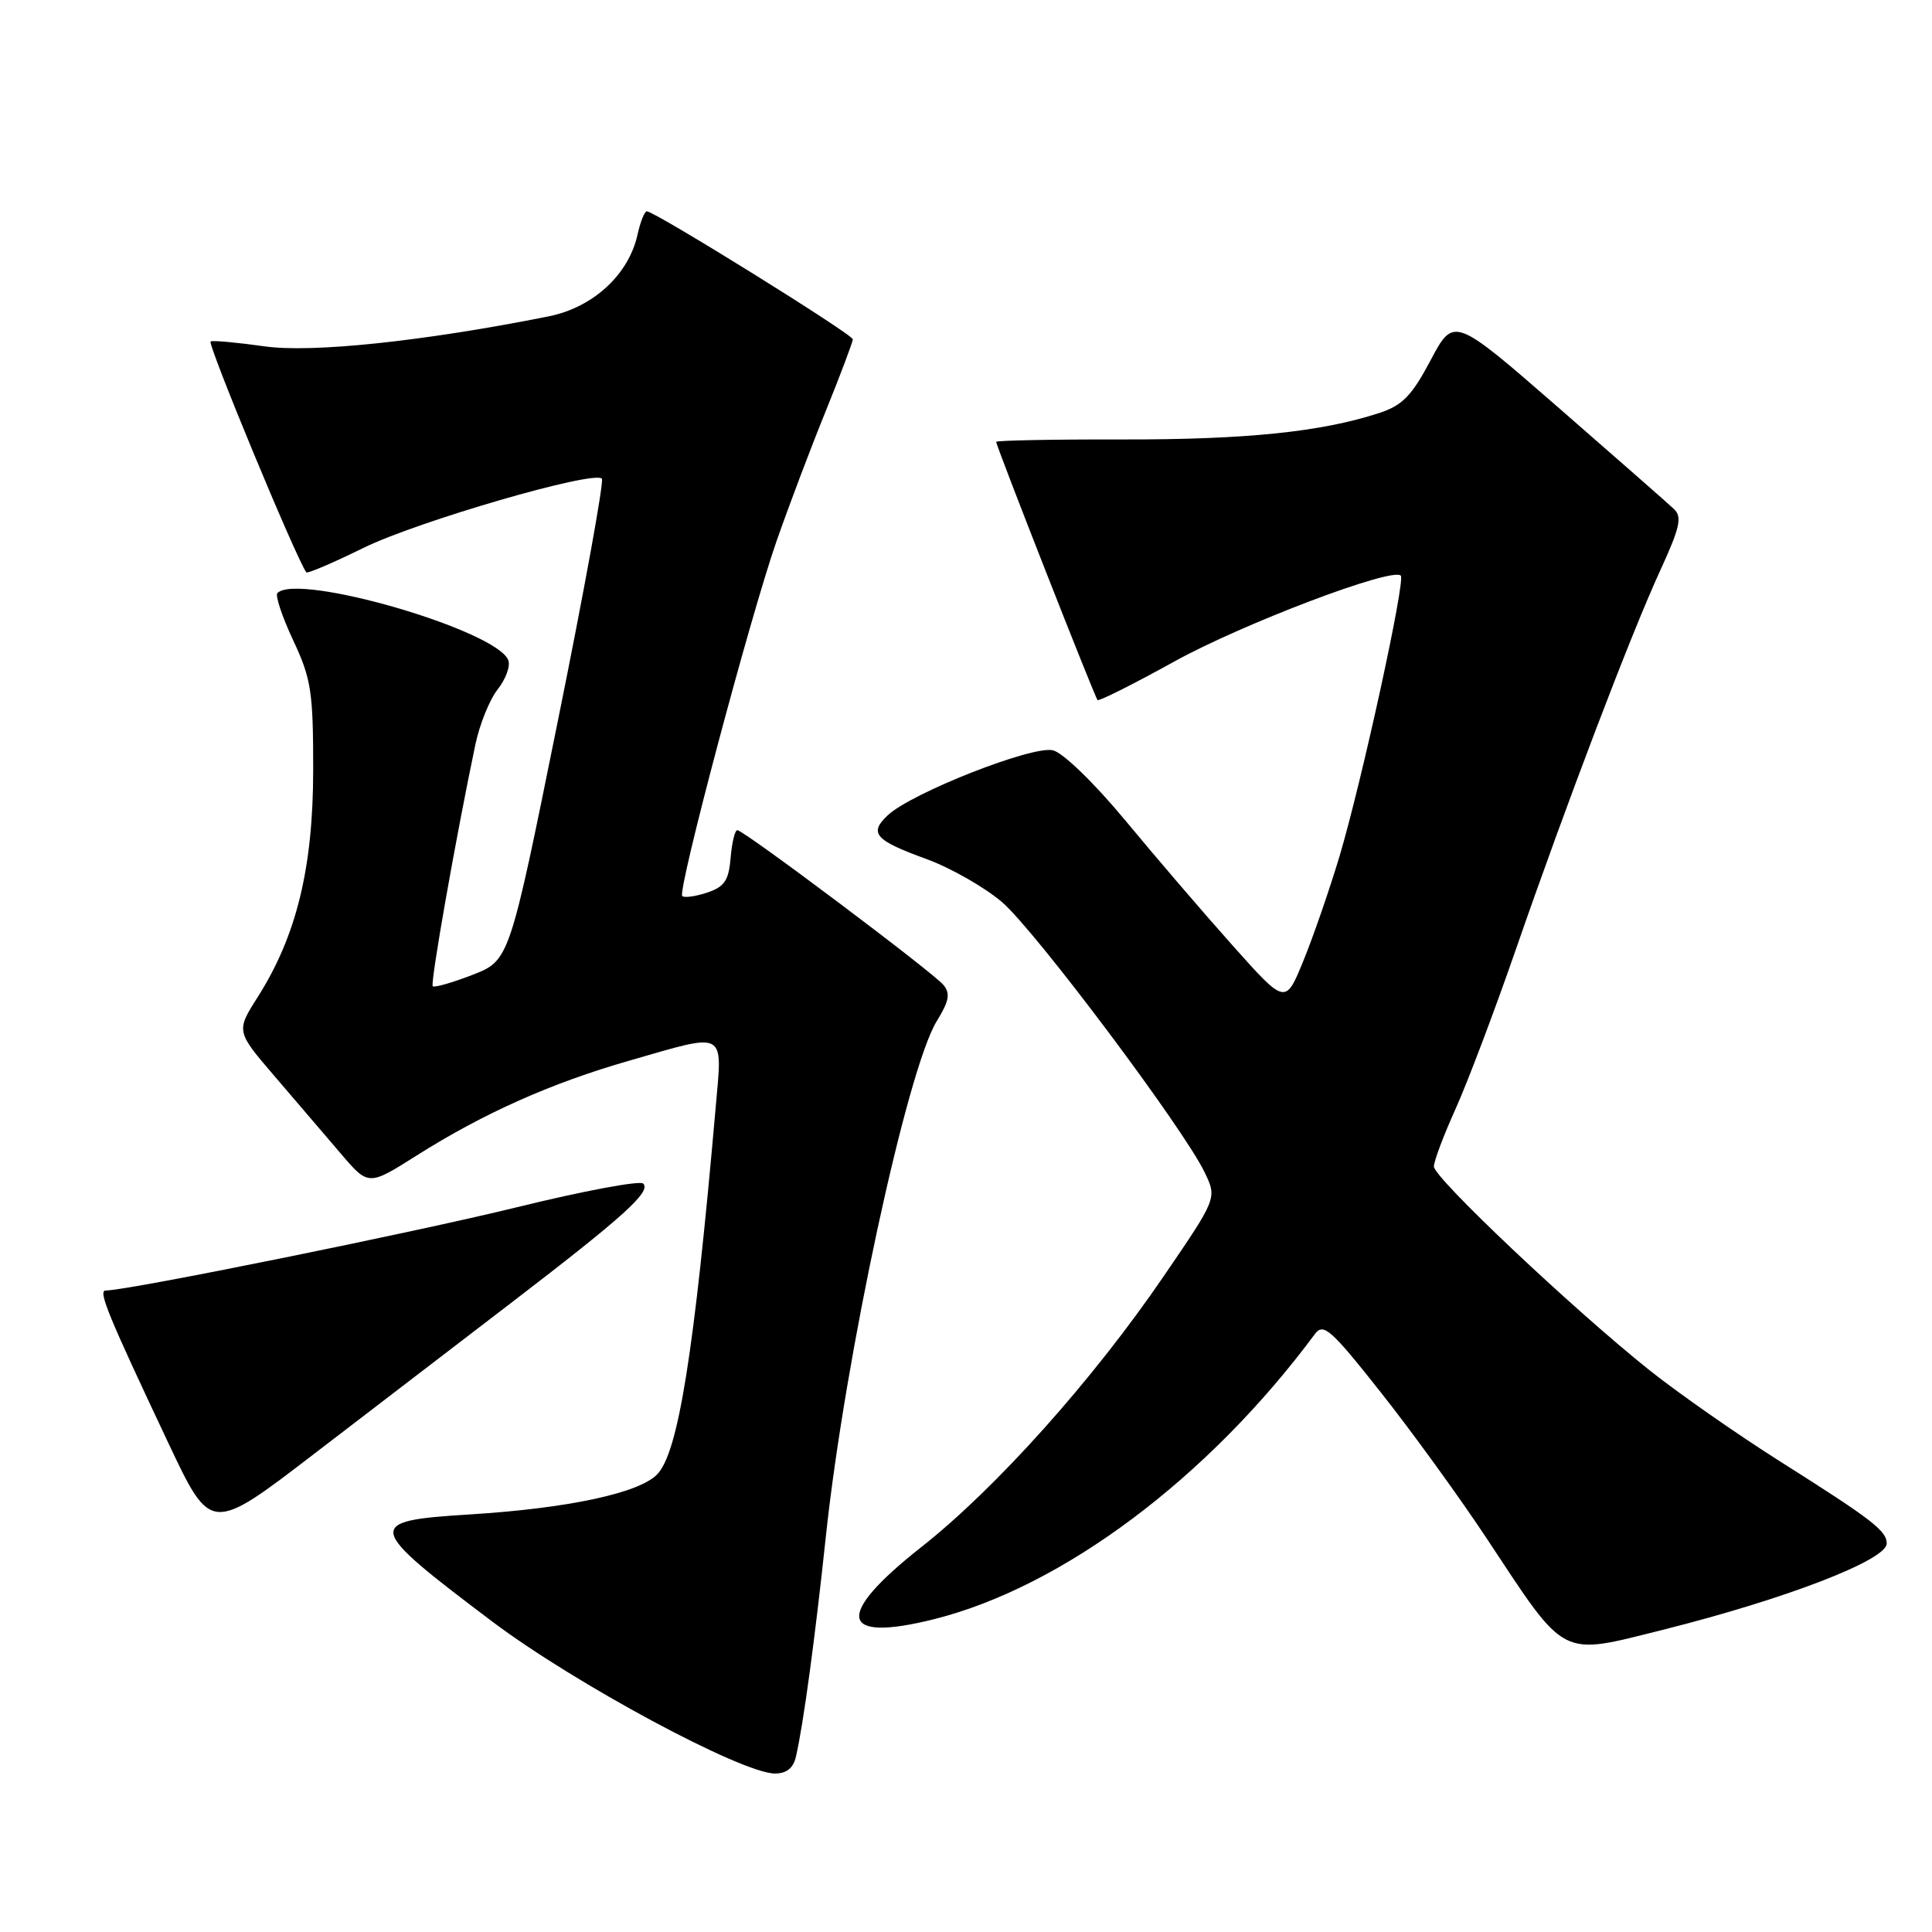 <?xml version="1.0" encoding="UTF-8" standalone="no"?>
<!DOCTYPE svg PUBLIC "-//W3C//DTD SVG 1.1//EN" "http://www.w3.org/Graphics/SVG/1.1/DTD/svg11.dtd" >
<svg xmlns="http://www.w3.org/2000/svg" xmlns:xlink="http://www.w3.org/1999/xlink" version="1.1" viewBox="0 0 256 256">
 <g >
 <path fill="currentColor"
d=" M 105.47 232.75 C 106.47 228.36 107.97 217.31 109.44 203.50 C 111.95 179.93 120.19 141.66 124.14 135.28 C 125.76 132.65 125.95 131.64 125.01 130.51 C 123.61 128.82 98.55 110.00 97.70 110.00 C 97.38 110.00 96.98 111.65 96.81 113.67 C 96.56 116.69 95.99 117.51 93.69 118.28 C 92.14 118.79 90.66 118.99 90.40 118.73 C 89.74 118.07 99.40 81.72 102.90 71.69 C 104.47 67.19 107.38 59.48 109.38 54.56 C 111.37 49.64 113.00 45.32 113.00 44.96 C 113.00 44.30 86.75 28.00 85.71 28.00 C 85.40 28.00 84.86 29.38 84.48 31.07 C 83.32 36.39 78.58 40.74 72.70 41.92 C 56.17 45.22 41.32 46.79 35.04 45.89 C 31.49 45.39 28.28 45.09 27.91 45.24 C 27.40 45.44 39.26 74.05 40.59 75.84 C 40.74 76.03 44.15 74.57 48.18 72.59 C 55.34 69.08 78.64 62.31 79.75 63.42 C 80.06 63.72 77.43 78.21 73.90 95.62 C 67.50 127.26 67.50 127.26 62.62 129.17 C 59.93 130.21 57.56 130.89 57.34 130.68 C 56.99 130.32 60.39 111.02 62.99 98.65 C 63.55 95.98 64.88 92.69 65.95 91.34 C 67.02 89.98 67.65 88.25 67.35 87.48 C 65.84 83.52 39.48 75.85 36.76 78.58 C 36.44 78.89 37.38 81.71 38.84 84.83 C 41.24 89.94 41.50 91.64 41.50 102.00 C 41.49 114.98 39.30 123.98 34.17 132.08 C 31.27 136.64 31.27 136.64 36.39 142.61 C 39.20 145.89 43.15 150.50 45.16 152.86 C 48.82 157.15 48.82 157.15 55.18 153.13 C 64.07 147.51 73.01 143.52 83.36 140.55 C 96.42 136.79 95.73 136.42 94.83 146.75 C 91.97 179.43 89.86 192.59 87.04 195.40 C 84.58 197.87 75.16 199.87 62.25 200.67 C 48.23 201.54 48.36 202.15 65.22 214.86 C 76.15 223.09 98.30 235.00 102.69 235.00 C 104.23 235.00 105.13 234.27 105.47 232.75 Z  M 220.33 215.96 C 236.60 211.88 250.00 206.72 250.00 204.52 C 250.00 202.84 248.06 201.35 236.00 193.73 C 230.22 190.08 222.35 184.58 218.50 181.51 C 208.27 173.33 190.00 156.06 190.00 154.57 C 190.00 153.86 191.30 150.40 192.89 146.89 C 194.47 143.37 198.03 133.97 200.79 126.00 C 207.47 106.72 216.07 84.11 219.98 75.61 C 222.59 69.93 222.92 68.50 221.82 67.46 C 221.10 66.77 214.23 60.75 206.57 54.07 C 192.64 41.94 192.64 41.94 189.57 47.72 C 187.05 52.47 185.83 53.72 182.71 54.74 C 175.07 57.23 165.11 58.26 148.75 58.23 C 139.54 58.21 132.00 58.36 132.00 58.55 C 132.00 59.11 145.07 92.40 145.43 92.76 C 145.61 92.95 150.20 90.64 155.63 87.64 C 164.68 82.64 184.47 75.14 185.61 76.27 C 186.26 76.93 180.42 103.67 177.48 113.50 C 176.16 117.90 174.01 124.12 172.70 127.32 C 170.33 133.13 170.33 133.13 163.36 125.32 C 159.52 121.02 153.13 113.57 149.15 108.76 C 145.03 103.79 140.88 99.76 139.53 99.42 C 136.85 98.74 120.77 105.07 117.63 108.03 C 115.10 110.41 115.92 111.34 122.77 113.83 C 125.97 115.00 130.47 117.57 132.77 119.53 C 137.17 123.30 156.89 149.60 159.64 155.38 C 161.26 158.77 161.26 158.77 154.18 169.13 C 144.81 182.86 131.97 197.21 122.05 205.02 C 110.53 214.10 111.18 217.70 123.77 214.55 C 140.78 210.29 160.09 195.84 174.22 176.78 C 175.36 175.25 176.31 176.08 183.00 184.54 C 187.12 189.75 193.48 198.52 197.12 204.04 C 207.62 219.92 206.60 219.39 220.33 215.96 Z  M 68.00 172.43 C 82.67 161.18 86.30 157.90 85.23 156.83 C 84.80 156.40 77.26 157.81 68.47 159.97 C 54.87 163.31 16.92 171.00 14.01 171.00 C 12.96 171.00 14.29 174.23 22.36 191.32 C 27.95 203.14 27.95 203.14 41.72 192.57 C 49.30 186.76 61.12 177.69 68.00 172.43 Z "/>
</g>
</svg>